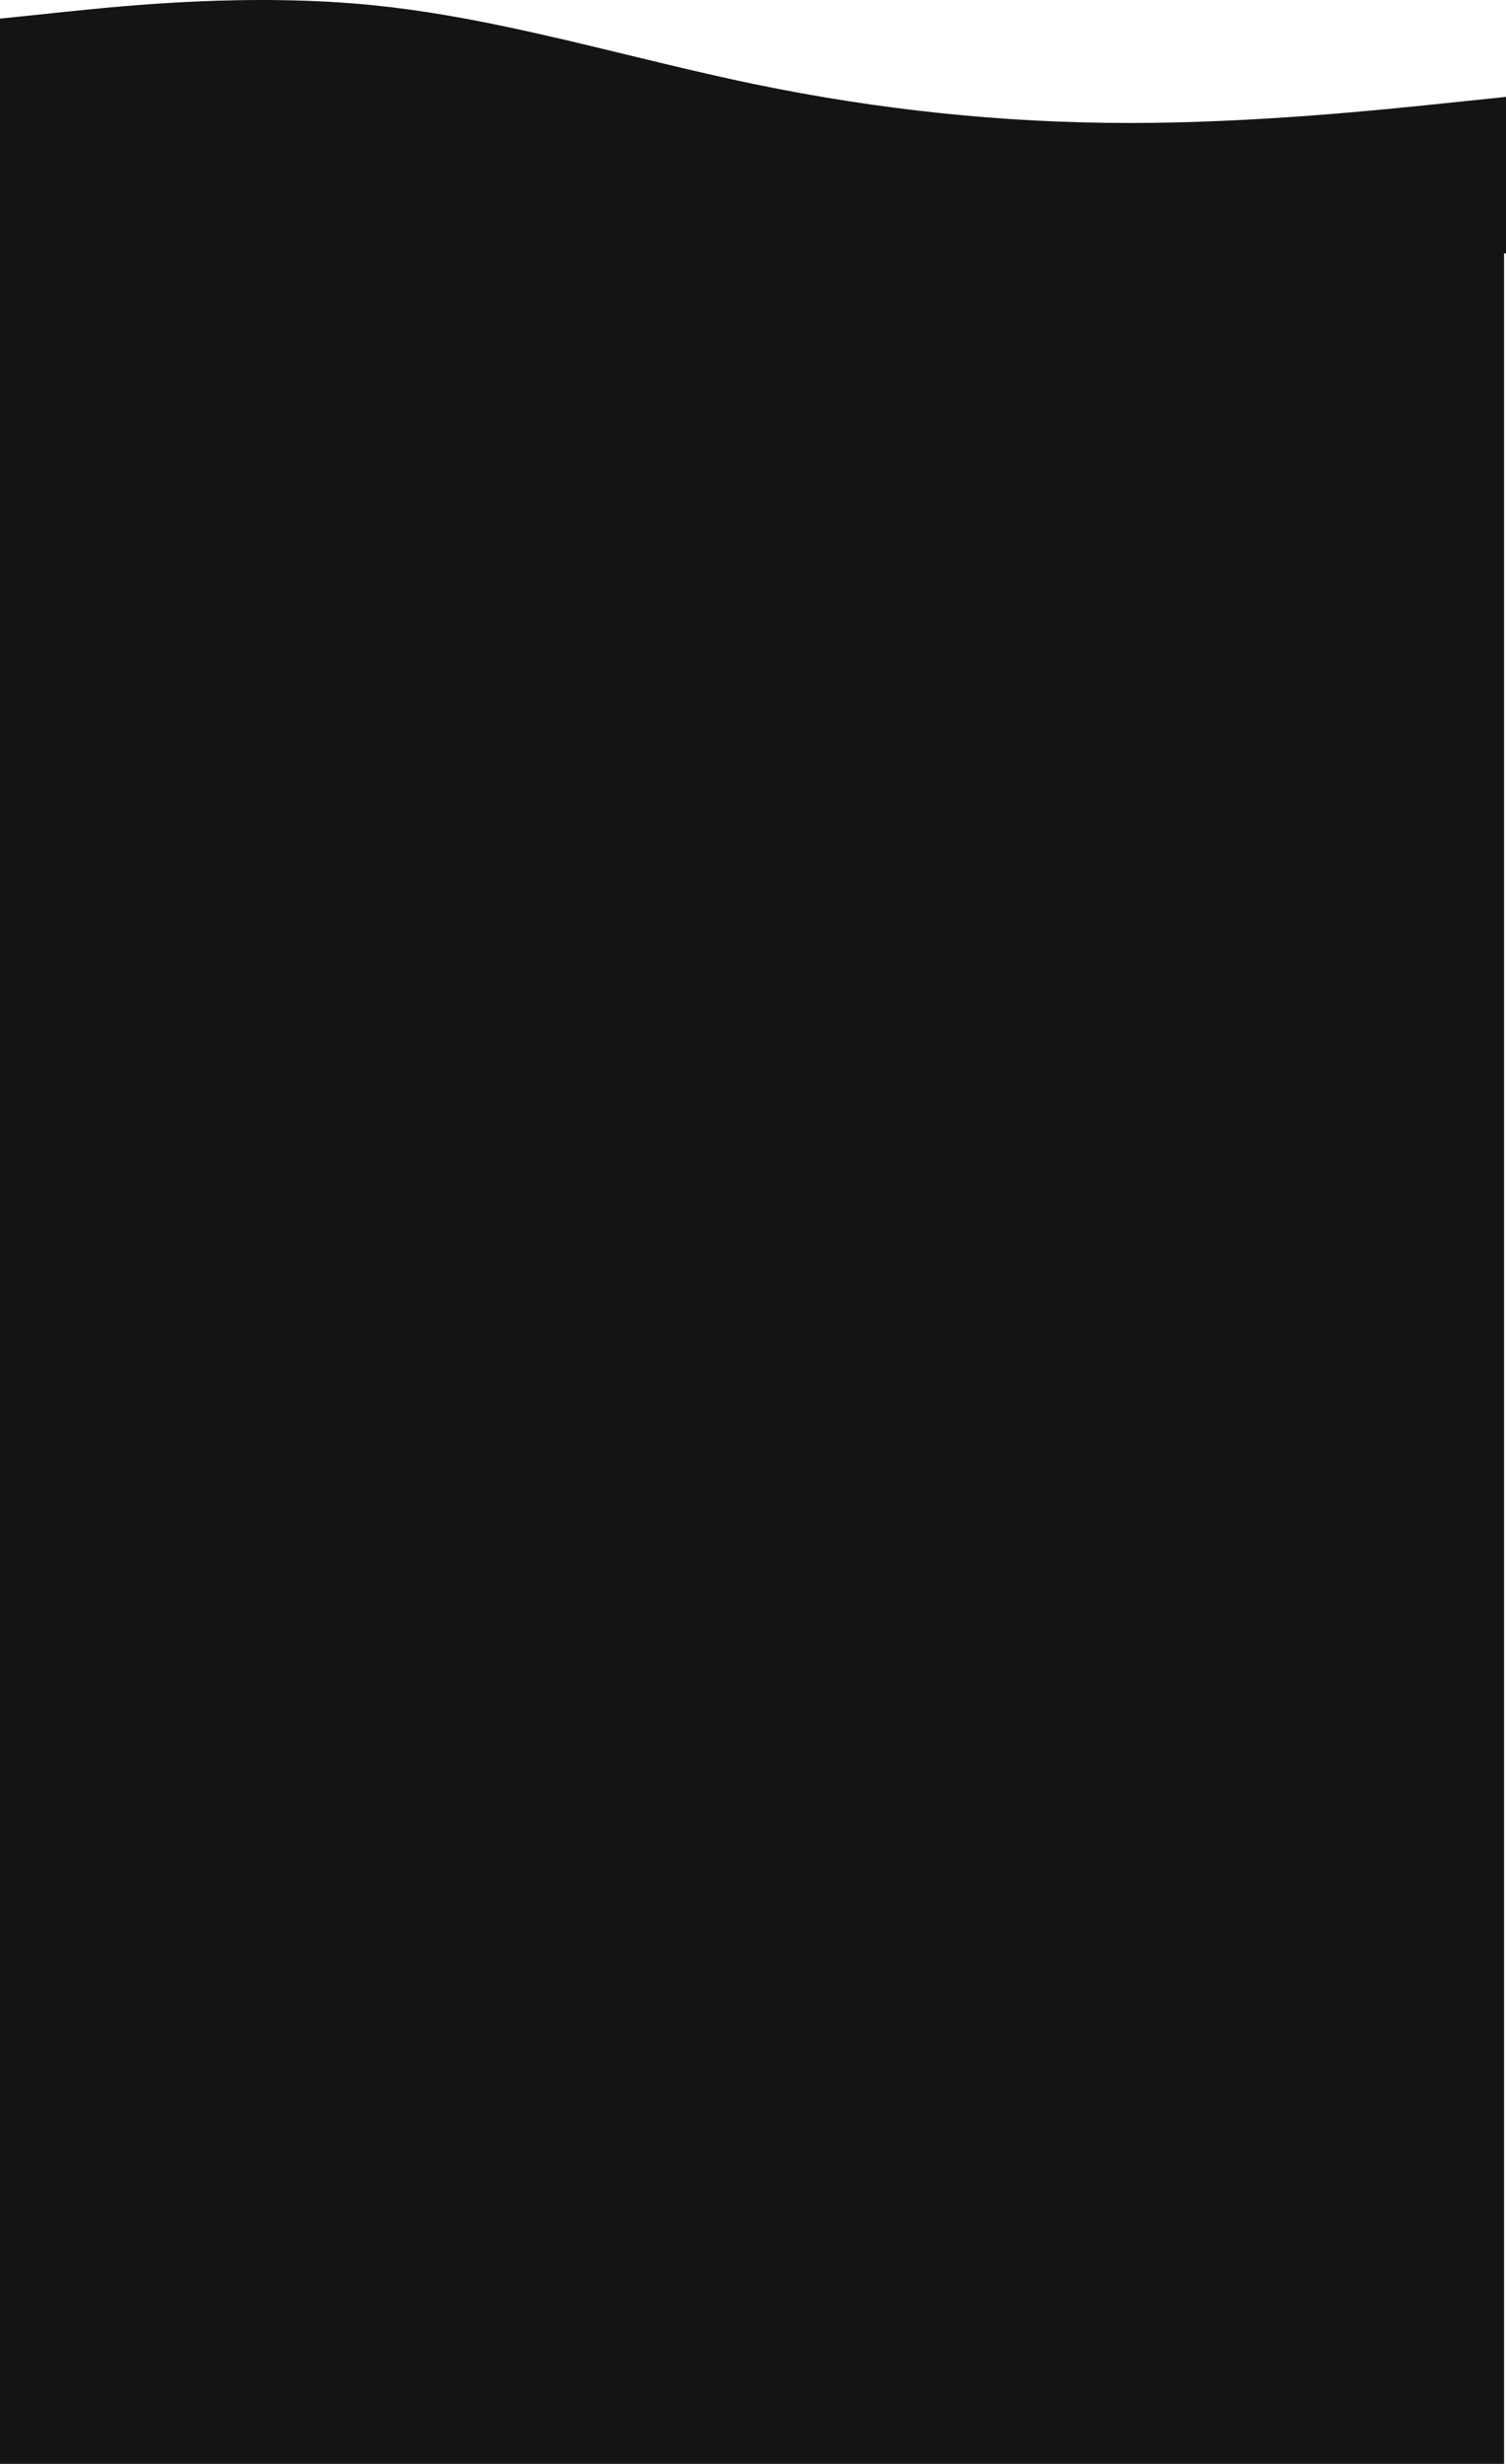 <svg width="428" height="700" fill="none" xmlns="http://www.w3.org/2000/svg"><path fill-rule="evenodd" clip-rule="evenodd" d="M410.167 29.38L428 27.529V72h-.554v628H0V5.292l17.833-1.853c17.834-1.853 53.5-5.56 89.167-1.853 23.778 2.47 47.556 8.235 71.333 14 11.889 2.883 23.778 5.765 35.667 8.236 35.667 7.412 71.333 11.118 107 11.118s71.333-3.706 89.167-5.56z" fill="#141414"/></svg>